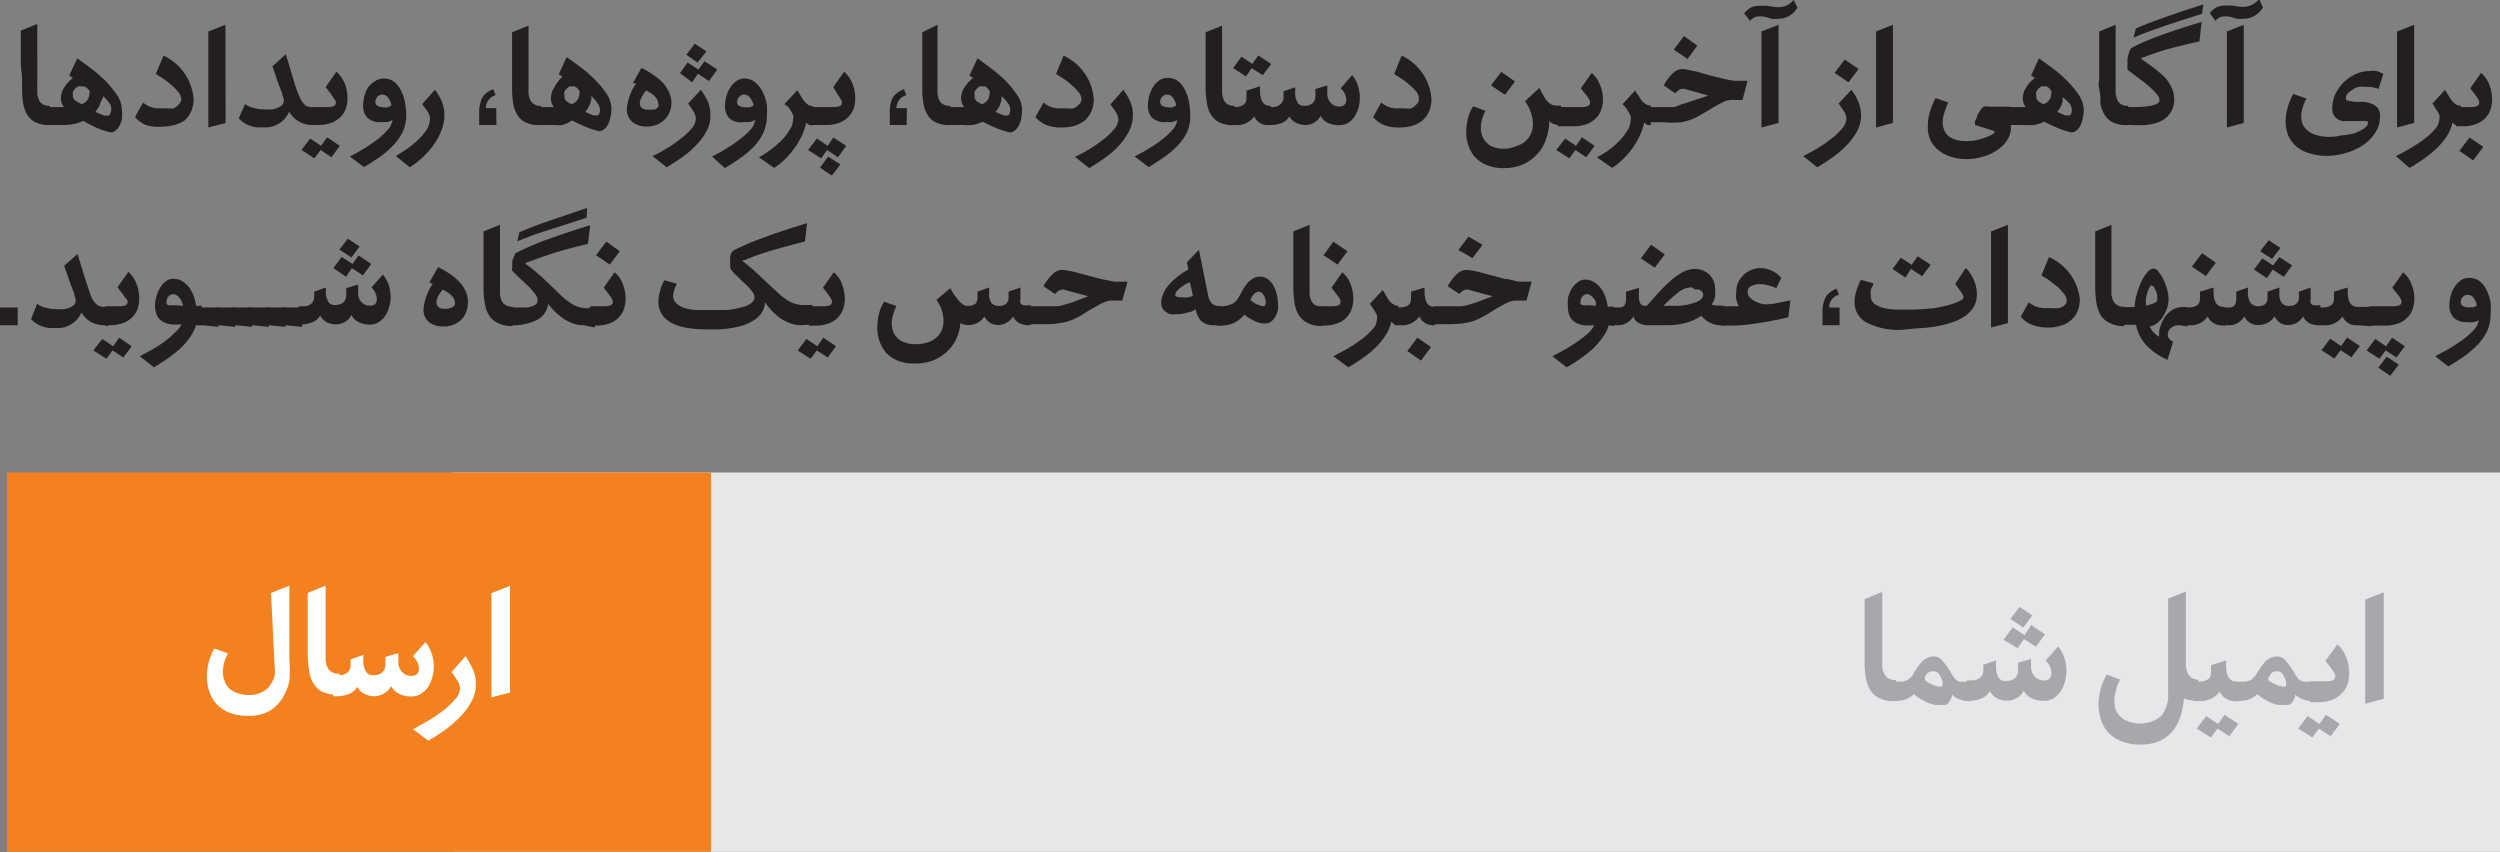 <svg id="Layer_1" data-name="Layer 1" xmlns="http://www.w3.org/2000/svg" viewBox="0 0 120 40.9"><rect x="0" y="0" width="120" height="40.9" fill="#808080" stroke="none"/><defs><style>.cls-1{fill:#e6e7e8;}.cls-2{fill:#f48120;}.cls-3{fill:#231f20;}.cls-4{fill:#fff;}.cls-5{fill:#a6a8ab;}</style></defs><rect class="cls-1" x="21.74" y="22.68" width="98.26" height="18.21"/><rect class="cls-2" x="0.34" y="22.68" width="33.79" height="18.21"/><path class="cls-3" d="M1.7,5.87a1,1,0,0,1-.39-.36A1.56,1.56,0,0,1,1.12,5a3.88,3.88,0,0,1-.06-.7c0-.12,0-.29,0-.51S1,3.3,1,3s0-.52,0-.79,0-.52,0-.74l.79-.32V4.35a.91.91,0,0,0,.14.55.57.57,0,0,0,.47.18V6A1.44,1.44,0,0,1,1.7,5.87Z"/><path class="cls-3" d="M2.19,5.14s0,0,.06,0h.82a.72.72,0,0,1-.15-.41,1,1,0,0,1,.17-.54,1.78,1.78,0,0,1,.41-.45l-.18-.11.39-.83.6.44a7.79,7.79,0,0,1,.71.6,4.68,4.68,0,0,1,.58.7,1.31,1.31,0,0,1,.25.72,2.44,2.44,0,0,1,0,.48,1.15,1.15,0,0,1-.16.37.57.57,0,0,1-.23.21.31.31,0,0,1-.28,0,3.29,3.29,0,0,1-.55-.19A5.75,5.75,0,0,1,4,5.8a1.82,1.82,0,0,1-.5.16A2.55,2.55,0,0,1,3,6H2.25s-.06,0-.06,0Zm1.48-.28L3.91,5a.54.54,0,0,0,.3-.22.63.63,0,0,0,.08-.28.23.23,0,0,0,0-.14.4.4,0,0,0-.1-.12A.27.27,0,0,0,4,4.15a.28.28,0,0,0-.12,0,.3.3,0,0,0-.14,0l-.14.11a.78.78,0,0,0-.1.15.24.24,0,0,0,0,.13s0,.07,0,.13A.37.37,0,0,0,3.67,4.86Zm1.17,0a1.16,1.16,0,0,1-.1.28l-.16.23.2.09L5,5.55l.18,0s.08,0,.11-.09a.51.51,0,0,0,0-.45,1.83,1.83,0,0,0-.34-.39A.68.68,0,0,1,4.84,4.87Z"/><path class="cls-3" d="M9.29,4.74a1.46,1.46,0,0,1-.12.62,1.27,1.27,0,0,1-.32.43A1.51,1.51,0,0,1,8.36,6a2.2,2.2,0,0,1-.58.08A2,2,0,0,1,7,6a1.43,1.43,0,0,1-.52-.38l.39-.7a1.13,1.13,0,0,0,.77.28H8a1.27,1.27,0,0,0,.34,0A.83.83,0,0,0,8.59,5a.33.33,0,0,0,.11-.25.58.58,0,0,0-.14-.33,2.31,2.31,0,0,0-.35-.35,2.87,2.87,0,0,0-.4-.31l-.33-.21.37-.88A2.5,2.5,0,0,1,9.29,4.74Z"/><path class="cls-3" d="M10.83,5.9,10,6.12V1.51l.82-.32Z"/><path class="cls-3" d="M15,6a1.22,1.22,0,0,1-.65-.17,1.18,1.18,0,0,1-.47-.47,1.25,1.25,0,0,1-1.29.75,1.37,1.37,0,0,1-1.13-.43L11.76,5a1.22,1.22,0,0,0,.41.18,2.1,2.1,0,0,0,.56.07,1.83,1.83,0,0,0,.33,0,1.15,1.15,0,0,0,.28-.08.58.58,0,0,0,.2-.13.27.27,0,0,0,.08-.19.25.25,0,0,0,0-.07.74.74,0,0,0-.06-.2c0-.11-.09-.27-.17-.49s-.18-.52-.31-.91l.64-.58.39,1.3a5.26,5.26,0,0,0,.28.77,1,1,0,0,0,.26.38.67.67,0,0,0,.37.1h.17V6Z"/><path class="cls-3" d="M16.31,7l-.4.55-.52-.35-.3.4-.62-.4.42-.55.52.35.29-.41ZM15,5.14s0,0,.06,0h.65c.27,0,.41-.07.41-.2a.31.31,0,0,0,0-.08L16,4.68l-.14-.2-.23-.3.52-.74a1.61,1.61,0,0,1,.39.55,2,2,0,0,1,.14.72,1.41,1.41,0,0,1-.11.57,1,1,0,0,1-.3.4,1.11,1.11,0,0,1-.44.24,1.67,1.67,0,0,1-.55.08h-.26S15,6,15,6Z"/><path class="cls-3" d="M16.79,7.51a6.56,6.56,0,0,0,.6-.33,5.82,5.82,0,0,0,.66-.44,3.22,3.22,0,0,0,.54-.49.85.85,0,0,0,.25-.49,1.18,1.18,0,0,1-.25.1l-.3,0a.86.86,0,0,1-.67-.22.85.85,0,0,1-.19-.58,1.86,1.86,0,0,1,.06-.45,1.57,1.57,0,0,1,.18-.42A1.12,1.12,0,0,1,18,3.9a.68.68,0,0,1,.42-.13.79.79,0,0,1,.53.18,1.39,1.39,0,0,1,.33.46,2.14,2.14,0,0,1,.17.56,3.61,3.61,0,0,1,.05.52,1.92,1.92,0,0,1-.16.81,2.42,2.42,0,0,1-.45.66,4.35,4.35,0,0,1-.64.56c-.25.17-.5.34-.78.5Zm2-2.45a.89.89,0,0,0-.16-.37.33.33,0,0,0-.51-.05.35.35,0,0,0-.1.26.2.2,0,0,0,.12.19.58.58,0,0,0,.26.06.78.78,0,0,0,.22,0Z"/><path class="cls-3" d="M20.88,4.31a2.79,2.79,0,0,1,.33.57,1.72,1.72,0,0,1,.12.68,1.9,1.9,0,0,1-.12.64,2.91,2.91,0,0,1-.33.66,3.85,3.85,0,0,1-.53.63,4,4,0,0,1-.68.54L19,7.49l.55-.35a4.58,4.58,0,0,0,.53-.44,2.49,2.49,0,0,0,.4-.48,1,1,0,0,0,.16-.52.64.64,0,0,0-.13-.36A3.41,3.41,0,0,0,20.26,5Z"/><path class="cls-3" d="M23.83,6H23V5.42a1.56,1.56,0,0,1,.08-.55.72.72,0,0,1,.21-.36,1.22,1.22,0,0,1,.39-.23l.11.29a.64.64,0,0,0-.47.62h.5Z"/><path class="cls-3" d="M25.22,5.87a1,1,0,0,1-.39-.36A1.38,1.38,0,0,1,24.64,5a3.88,3.88,0,0,1-.06-.7c0-.12,0-.29,0-.51s0-.45,0-.71,0-.52,0-.79,0-.52,0-.74l.79-.32V4.35a.91.91,0,0,0,.14.55.57.57,0,0,0,.47.18V6A1.44,1.44,0,0,1,25.22,5.87Z"/><path class="cls-3" d="M25.71,5.14s0,0,.06,0h.81a.78.78,0,0,1-.14-.41,1,1,0,0,1,.17-.54A1.78,1.78,0,0,1,27,3.68l-.18-.11.38-.83.61.44a6.54,6.54,0,0,1,.7.6,4.22,4.22,0,0,1,.59.7,1.39,1.39,0,0,1,.25.72,1.86,1.86,0,0,1-.06.48,1.14,1.14,0,0,1-.15.37.64.64,0,0,1-.23.21.31.31,0,0,1-.28,0,3.37,3.37,0,0,1-.56-.19,5.62,5.62,0,0,1-.61-.29A1.82,1.82,0,0,1,27,6a2.55,2.55,0,0,1-.44,0h-.77s-.06,0-.06,0Zm1.48-.28.23.14a.53.53,0,0,0,.31-.22.63.63,0,0,0,.08-.28.23.23,0,0,0,0-.14.4.4,0,0,0-.1-.12.34.34,0,0,0-.12-.09.41.41,0,0,0-.12,0,.27.27,0,0,0-.14,0l-.14.11a.78.78,0,0,0-.1.15.24.24,0,0,0,0,.13s0,.07,0,.13A.37.37,0,0,0,27.19,4.86Zm1.17,0a1.17,1.17,0,0,1-.11.28,1.5,1.5,0,0,1-.15.23l.19.09.19.08.18,0s.08,0,.11-.09a.51.51,0,0,0-.06-.45,1.55,1.55,0,0,0-.33-.39A.68.68,0,0,1,28.36,4.87Z"/><path class="cls-3" d="M32.23,4.89a1.31,1.31,0,0,1-.09.5,1.12,1.12,0,0,1-.26.37,1.23,1.23,0,0,1-.36.23,1.33,1.33,0,0,1-.45.08,1.05,1.05,0,0,1-.72-.22.76.76,0,0,1-.26-.62A2.43,2.43,0,0,1,30.54,4L30.37,4l.42-.74a4.17,4.17,0,0,1,.55.32,2.78,2.78,0,0,1,.45.37,1.65,1.65,0,0,1,.31.45A1.34,1.34,0,0,1,32.23,4.89ZM31.6,5c0-.24-.19-.46-.59-.66a1.84,1.84,0,0,0-.2.31.7.7,0,0,0-.1.31.29.29,0,0,0,.09.21.41.41,0,0,0,.3.09h.16l.16,0a.3.3,0,0,0,.13-.09A.13.13,0,0,0,31.6,5Z"/><path class="cls-3" d="M33.64,4.31a3.42,3.42,0,0,1,.34.57,1.72,1.72,0,0,1,.12.68,1.54,1.54,0,0,1-.19.74,2.76,2.76,0,0,1-.49.66,4.17,4.17,0,0,1-.67.58c-.25.18-.5.34-.75.49l-.68-.54a5.55,5.55,0,0,0,.62-.33,5.4,5.4,0,0,0,.68-.46,3.47,3.47,0,0,0,.56-.51.76.76,0,0,0,.22-.49.7.7,0,0,0-.12-.36c-.08-.13-.17-.26-.25-.37Zm-1-.8L33,3l.52.34.3-.4.61.4-.4.55-.53-.35-.28.41Zm.3-.88.41-.53.56.37L33.48,3Z"/><path class="cls-3" d="M34.18,7.51a6.56,6.56,0,0,0,.6-.33,5.82,5.82,0,0,0,.66-.44A3.76,3.76,0,0,0,36,6.25a.92.92,0,0,0,.25-.49,1.28,1.28,0,0,1-.26.1l-.29,0A.84.84,0,0,1,35,5.67a.85.85,0,0,1-.2-.58,1.86,1.86,0,0,1,.06-.45,1.57,1.57,0,0,1,.18-.42,1,1,0,0,1,.3-.32.63.63,0,0,1,.41-.13A.77.77,0,0,1,36.3,4a1.39,1.39,0,0,1,.33.46,2.16,2.16,0,0,1,.18.56,3.46,3.46,0,0,1,0,.52,1.92,1.92,0,0,1-.16.81,2.62,2.62,0,0,1-.44.66,4.44,4.44,0,0,1-.65.56c-.24.17-.5.34-.77.5Zm2-2.45A1,1,0,0,0,36,4.69a.35.35,0,0,0-.28-.15.3.3,0,0,0-.23.1.36.36,0,0,0-.11.26.2.2,0,0,0,.12.19.6.6,0,0,0,.27.06l.22,0Z"/><path class="cls-3" d="M38.85,6a.61.61,0,0,1-.15-.12,3.32,3.32,0,0,1-.17.54,4,4,0,0,1-.31.57,4.6,4.6,0,0,1-.45.56,3.37,3.37,0,0,1-.61.51l-.73-.51A4.7,4.7,0,0,0,37,7.18a4.54,4.54,0,0,0,.52-.45,2.31,2.31,0,0,0,.39-.51.92.92,0,0,0,.16-.5.53.53,0,0,0,0-.2,2,2,0,0,0-.11-.2l-.13-.2L37.65,5l.62-.67.17.28a1.43,1.43,0,0,0,.16.24,1.07,1.07,0,0,0,.19.18.49.49,0,0,0,.25.07V6A.43.43,0,0,1,38.85,6Z"/><path class="cls-3" d="M40.62,7l-.4.55-.52-.35-.29.4-.62-.4.42-.55.52.35L40,6.6ZM38.86,5.14s0,0,.06,0H40c.28,0,.41-.07.41-.2a.25.25,0,0,0,0-.08.4.4,0,0,0-.07-.12,1.32,1.32,0,0,0-.13-.2L40,4.18l.52-.74a1.61,1.61,0,0,1,.39.55,1.78,1.78,0,0,1,.14.72,1.42,1.42,0,0,1-.1.57,1.18,1.18,0,0,1-.74.64,1.69,1.69,0,0,1-.56.08h-.7s-.06,0-.06,0Zm1.48,2.75-.41.54-.57-.38.39-.53Z"/><path class="cls-3" d="M43.52,6h-.81V5.42a1.6,1.6,0,0,1,.07-.55A.72.72,0,0,1,43,4.51a1.34,1.34,0,0,1,.39-.23l.11.29a.64.64,0,0,0-.47.62h.5Z"/><path class="cls-3" d="M44.91,5.87a1,1,0,0,1-.39-.36A1.56,1.56,0,0,1,44.33,5a3.88,3.88,0,0,1-.06-.7c0-.12,0-.29,0-.51s0-.45,0-.71,0-.52,0-.79,0-.52,0-.74L45,1.19V4.35a.91.91,0,0,0,.14.55.57.57,0,0,0,.47.18V6A1.44,1.44,0,0,1,44.91,5.87Z"/><path class="cls-3" d="M45.4,5.14s0,0,.06,0h.82a.72.72,0,0,1-.15-.41,1,1,0,0,1,.17-.54,1.78,1.78,0,0,1,.41-.45l-.18-.11.39-.83.6.44a7.79,7.79,0,0,1,.71.6,4.68,4.68,0,0,1,.58.7,1.31,1.31,0,0,1,.25.72,2.44,2.44,0,0,1-.05.48,1.15,1.15,0,0,1-.16.37.57.57,0,0,1-.23.21.31.31,0,0,1-.28,0,3.71,3.71,0,0,1-.56-.19,6.67,6.67,0,0,1-.61-.29,1.82,1.82,0,0,1-.5.16,2.55,2.55,0,0,1-.44,0h-.77s-.06,0-.06,0Zm1.48-.28.24.14a.54.54,0,0,0,.3-.22.63.63,0,0,0,.08-.28.23.23,0,0,0,0-.14.4.4,0,0,0-.1-.12.27.27,0,0,0-.12-.09.28.28,0,0,0-.12,0,.3.3,0,0,0-.14,0l-.14.11a.78.78,0,0,0-.1.15.24.24,0,0,0,0,.13s0,.07,0,.13A.37.37,0,0,0,46.88,4.86Zm1.17,0a1.16,1.16,0,0,1-.1.28l-.16.23.2.09.18.08.18,0s.08,0,.11-.09a.51.51,0,0,0-.05-.45,1.83,1.83,0,0,0-.34-.39A.68.68,0,0,1,48.05,4.87Z"/><path class="cls-3" d="M52.5,4.74a1.46,1.46,0,0,1-.12.62,1.27,1.27,0,0,1-.32.43,1.51,1.51,0,0,1-.49.25,2.2,2.2,0,0,1-.58.08A2,2,0,0,1,50.22,6a1.43,1.43,0,0,1-.52-.38l.39-.7a1.13,1.13,0,0,0,.77.28h.33a1.27,1.27,0,0,0,.34,0A.83.83,0,0,0,51.8,5a.33.33,0,0,0,.11-.25.58.58,0,0,0-.14-.33,2.31,2.31,0,0,0-.35-.35,2.87,2.87,0,0,0-.4-.31l-.33-.21.36-.88A2.5,2.5,0,0,1,52.5,4.74Z"/><path class="cls-3" d="M53.92,4.31a2.79,2.79,0,0,1,.33.57,1.56,1.56,0,0,1,.13.68,1.66,1.66,0,0,1-.19.74A3.05,3.05,0,0,1,53.7,7a4.17,4.17,0,0,1-.67.58c-.25.18-.5.34-.75.49l-.68-.54a6.59,6.59,0,0,0,.62-.33,6.24,6.24,0,0,0,.68-.46,3,3,0,0,0,.55-.51.78.78,0,0,0,.23-.49.7.7,0,0,0-.12-.36c-.09-.13-.17-.26-.26-.37Z"/><path class="cls-3" d="M54.46,7.51a6.56,6.56,0,0,0,.6-.33,5.82,5.82,0,0,0,.66-.44,3.22,3.22,0,0,0,.54-.49.85.85,0,0,0,.25-.49,1.18,1.18,0,0,1-.25.1l-.3,0a.86.86,0,0,1-.67-.22.85.85,0,0,1-.19-.58,1.86,1.86,0,0,1,.06-.45,1.57,1.57,0,0,1,.18-.42,1.12,1.12,0,0,1,.29-.32.68.68,0,0,1,.42-.13.79.79,0,0,1,.53.18,1.39,1.39,0,0,1,.33.46,2.14,2.14,0,0,1,.17.56,3.61,3.61,0,0,1,.05.52A1.92,1.92,0,0,1,57,6.3a2.42,2.42,0,0,1-.45.66,3.89,3.89,0,0,1-.64.56c-.25.17-.5.34-.77.5Zm2-2.45a.89.89,0,0,0-.16-.37.33.33,0,0,0-.51-.05.35.35,0,0,0-.1.26.2.2,0,0,0,.12.19.58.58,0,0,0,.26.06.78.78,0,0,0,.22,0Z"/><path class="cls-3" d="M58.52,5.87a1,1,0,0,1-.39-.36A1.38,1.38,0,0,1,57.94,5a5,5,0,0,1-.07-.7c0-.12,0-.29,0-.51s0-.45,0-.71,0-.52,0-.79,0-.52,0-.74l.79-.32V4.35a.91.91,0,0,0,.14.55.57.57,0,0,0,.47.18V6A1.44,1.44,0,0,1,58.52,5.87Z"/><path class="cls-3" d="M60.94,6a.72.72,0,0,1-.74-.41,1,1,0,0,1-.93.41h-.2S59,6,59,6V5.14s0,0,.06,0h.17c.4,0,.6-.14.6-.41V4.35l.65-.21v.2c0,.49.16.74.48.74H61V6ZM59.19,3.27l.4-.55.52.35.29-.41.62.41-.41.54-.53-.34-.27.4Z"/><path class="cls-3" d="M60.84,5.14s0,0,.06,0h.2A.54.54,0,0,0,61.46,5a.43.43,0,0,0,.15-.35V4.38l.56-.19v.25a.87.87,0,0,0,.1.46.33.33,0,0,0,.31.18c.38,0,.56-.17.56-.51v-.3l.57-.17v.4a.6.6,0,0,0,.16.43.52.52,0,0,0,.41.18.3.3,0,0,0,.34-.31.72.72,0,0,0-.08-.32.69.69,0,0,0-.19-.24l.55-.63a1.46,1.46,0,0,1,.28.5,1.9,1.9,0,0,1,.09.58,2,2,0,0,1-.06.48,1.79,1.79,0,0,1-.19.42,1,1,0,0,1-.31.31.89.89,0,0,1-.43.11,1.33,1.33,0,0,1-.54-.11.72.72,0,0,1-.35-.34.84.84,0,0,1-.3.32.81.81,0,0,1-.41.12,1,1,0,0,1-.46-.1.76.76,0,0,1-.33-.31.79.79,0,0,1-.38.32A1.46,1.46,0,0,1,61,6H60.9s-.06,0-.06,0Z"/><path class="cls-3" d="M68.71,4.74a1.46,1.46,0,0,1-.12.62,1.27,1.27,0,0,1-.32.43,1.51,1.51,0,0,1-.49.25,2.2,2.2,0,0,1-.58.08A2,2,0,0,1,66.43,6a1.43,1.43,0,0,1-.52-.38l.39-.7a1.11,1.11,0,0,0,.77.28h.33a1.27,1.27,0,0,0,.34,0A.83.83,0,0,0,68,5a.33.33,0,0,0,.11-.25A.58.58,0,0,0,68,4.42a2.31,2.31,0,0,0-.35-.35,3.6,3.6,0,0,0-.4-.31l-.33-.21.36-.88A2.5,2.5,0,0,1,68.71,4.74Z"/><path class="cls-3" d="M74.87,6a.88.88,0,0,1-.33-.06c-.1-.05-.16-.1-.17-.16a2.73,2.73,0,0,1-.17.92,2,2,0,0,1-.43.72,2.14,2.14,0,0,1-.69.48,2.29,2.29,0,0,1-.9.17,2.12,2.12,0,0,1-.8-.14,1.54,1.54,0,0,1-.57-.38A1.64,1.64,0,0,1,70.49,7a1.9,1.9,0,0,1-.11-.68,2.72,2.72,0,0,1,.08-.63,2,2,0,0,1,.25-.59l.59.22a2.31,2.31,0,0,0-.16.41,1.44,1.44,0,0,0-.06.4,1.24,1.24,0,0,0,.07.4.89.89,0,0,0,.21.32.81.81,0,0,0,.36.22,1.56,1.56,0,0,0,.52.07A1.76,1.76,0,0,0,72.82,7a1.1,1.1,0,0,0,.42-.24A1.06,1.06,0,0,0,73.58,6a1.88,1.88,0,0,0-.38-1.14l.69-.64c.06.11.11.22.17.32a1.78,1.78,0,0,0,.17.27.76.76,0,0,0,.21.19.6.6,0,0,0,.27.07h.22V6ZM72.72,3.91l-.48.64-.67-.45.49-.65Z"/><path class="cls-3" d="M76.54,7l-.4.55-.52-.35-.29.4-.63-.4.43-.55.52.35.28-.41ZM74.76,5.14s0,0,.06,0H75.9c.28,0,.42-.07.42-.2a.31.31,0,0,0,0-.08.66.66,0,0,0-.06-.12,1.5,1.5,0,0,0-.14-.2l-.24-.3.52-.74a1.38,1.38,0,0,1,.39.55,1.79,1.79,0,0,1,.15.72,1.41,1.41,0,0,1-.11.57,1,1,0,0,1-.3.4,1.11,1.11,0,0,1-.44.24,1.63,1.63,0,0,1-.55.08h-.7s-.06,0-.06,0Z"/><path class="cls-3" d="M79.08,6a.52.52,0,0,1-.16-.12,2.57,2.57,0,0,1-.17.54,3.2,3.2,0,0,1-.31.57,3.25,3.25,0,0,1-.45.56,3.37,3.37,0,0,1-.61.51l-.73-.51a4.7,4.7,0,0,0,.55-.33,3.82,3.82,0,0,0,.52-.45,2.72,2.72,0,0,0,.4-.51,1,1,0,0,0,.15-.5.39.39,0,0,0,0-.2,2,2,0,0,0-.11-.2,1.37,1.37,0,0,0-.13-.2L77.88,5l.62-.67c0,.1.11.19.16.28a1.43,1.43,0,0,0,.16.24A1.12,1.12,0,0,0,79,5a.45.45,0,0,0,.24.07V6A.39.39,0,0,1,79.08,6Z"/><path class="cls-3" d="M79.08,5.14s0,0,.06,0h1.24L80.73,5a4,4,0,0,0,.47-.15L82,4.59l-.7-.2-.37-.1a.36.36,0,0,0-.29,0,.8.8,0,0,0-.23.19l-.55-.38a2.15,2.15,0,0,1,.49-.63.65.65,0,0,1,.56-.14l.54.11.56.16.59.15a6.42,6.42,0,0,0,.66.13l.32,0h.3l-.24.92-.34,0a1.12,1.12,0,0,0-.27,0,1.25,1.25,0,0,0-.26.07l-.3.15-.68.4a3.82,3.82,0,0,1-.52.28,2.94,2.94,0,0,1-.57.17,4.35,4.35,0,0,1-.79,0h-.72s-.06,0-.06,0Zm2.39-2.95L81,2.83l-.66-.45.49-.65Z"/><path class="cls-3" d="M86.28.37a1.21,1.21,0,0,1-.39.39,1,1,0,0,1-.52.14,1.39,1.39,0,0,1-.35,0A2.25,2.25,0,0,0,84.66.8a1,1,0,0,0-.35,0A.62.62,0,0,0,84,1L83.72.64a1.06,1.06,0,0,1,.37-.3,1,1,0,0,1,.37-.06,2.58,2.58,0,0,1,.38,0,3,3,0,0,0,.43.06A.93.93,0,0,0,86.09,0ZM85.37,5.9l-.82.22V1.51l.82-.32Z"/><path class="cls-3" d="M88.87,4.31a2.79,2.79,0,0,1,.33.57,1.72,1.72,0,0,1,.13.68,1.66,1.66,0,0,1-.19.74,3.05,3.05,0,0,1-.49.66,4.17,4.17,0,0,1-.67.58c-.25.18-.5.34-.75.49l-.68-.54c.17-.08.38-.19.62-.33a6.24,6.24,0,0,0,.68-.46,3,3,0,0,0,.55-.51.78.78,0,0,0,.23-.49.7.7,0,0,0-.12-.36c-.09-.13-.17-.26-.26-.37Zm.34-1-.48.64-.67-.45.49-.64Z"/><path class="cls-3" d="M90.86,5.9l-.81.22V1.51l.81-.32Z"/><path class="cls-3" d="M96.51,6a.54.54,0,0,1,0,.28,1,1,0,0,1-.08.29,1.55,1.55,0,0,1-.53.61,2.27,2.27,0,0,1-.79.36,2.67,2.67,0,0,1-.89.09,2.26,2.26,0,0,1-.84-.21,1.56,1.56,0,0,1-.62-.52A1.43,1.43,0,0,1,92.54,6a2.2,2.2,0,0,1,.11-.68,3,3,0,0,1,.26-.61l.61.21a4,4,0,0,0-.18.46,1.39,1.39,0,0,0-.09.47.91.91,0,0,0,.12.49.69.69,0,0,0,.32.29,1.25,1.25,0,0,0,.45.13,2.9,2.9,0,0,0,.51,0,2.78,2.78,0,0,0,.5-.11,3.5,3.5,0,0,0,.43-.17c.1-.06.15-.1.16-.13s0-.06-.07-.08L94.8,6l0-.15c0-.06.05-.13.08-.19s0-.14.08-.2a.58.58,0,0,1,.08-.14.6.6,0,0,1,.18-.2.66.66,0,0,1,.28,0h1V6Z"/><path class="cls-3" d="M96.36,5.14s0,0,.06,0h.81a.78.78,0,0,1-.14-.41,1,1,0,0,1,.17-.54,1.78,1.78,0,0,1,.41-.45l-.18-.11.38-.83.61.44a6.54,6.54,0,0,1,.7.6,4.22,4.22,0,0,1,.59.7,1.39,1.39,0,0,1,.25.72,1.86,1.86,0,0,1-.06.48,1.14,1.14,0,0,1-.15.37.64.64,0,0,1-.23.21.31.31,0,0,1-.28,0,3.37,3.37,0,0,1-.56-.19,5.62,5.62,0,0,1-.61-.29,1.82,1.82,0,0,1-.5.16,2.55,2.55,0,0,1-.44,0h-.77s-.06,0-.06,0Zm1.48-.28.23.14a.53.53,0,0,0,.31-.22.63.63,0,0,0,.08-.28.23.23,0,0,0,0-.14.4.4,0,0,0-.1-.12.34.34,0,0,0-.12-.09.34.34,0,0,0-.12,0,.27.27,0,0,0-.14,0l-.14.11a.78.78,0,0,0-.1.15.24.24,0,0,0,0,.13s0,.07,0,.13A.37.37,0,0,0,97.84,4.86Zm1.17,0a1.17,1.17,0,0,1-.11.28,1.5,1.5,0,0,1-.15.23l.19.09.19.08.18,0s.08,0,.11-.09a.51.51,0,0,0-.06-.45A1.55,1.55,0,0,0,99,4.67.68.68,0,0,1,99,4.87Z"/><path class="cls-3" d="M101.41,5.87a1,1,0,0,1-.39-.36,1.57,1.57,0,0,1-.2-.55c0-.22,0-.45-.06-.7s0-.29,0-.51,0-.45,0-.71,0-.52,0-.79,0-.52,0-.74l.79-.32V4.35a.91.91,0,0,0,.14.55.57.57,0,0,0,.47.18V6A1.44,1.44,0,0,1,101.41,5.87Z"/><path class="cls-3" d="M101.9,5.14s0,0,.06,0h.37c.89,0,1.33-.11,1.33-.33a.46.46,0,0,0-.13-.28,2.77,2.77,0,0,0-.34-.35,5,5,0,0,0-.43-.35l-.41-.31-.15-.11a.31.31,0,0,1-.08-.1.27.27,0,0,1,0-.12,1.41,1.41,0,0,1,0-.18,1.41,1.41,0,0,1,0-.18,1.42,1.42,0,0,1,.05-.22,1,1,0,0,1,.07-.21.22.22,0,0,1,.11-.12,10.11,10.11,0,0,1,1.33-.57q.84-.31,2-.66l-.11.94q-.7.15-1.38.33a12,12,0,0,0-1.32.44c-.1,0-.12.08,0,.13l.53.38c.17.13.33.27.48.41a1.8,1.8,0,0,1,.34.49,1.25,1.25,0,0,1,.14.59,1.1,1.1,0,0,1-.2.68,1.13,1.13,0,0,1-.49.4A2.32,2.32,0,0,1,103,6a5.53,5.53,0,0,1-.69,0H102s-.06,0-.06,0ZM105.7.66l-1.46.47-.95.33-.56.21-.32.14.11-.44c.26-.12.66-.28,1.19-.47s1.22-.42,2.05-.69Z"/><path class="cls-3" d="M108.62.37a1.35,1.35,0,0,1-.4.39,1,1,0,0,1-.52.14,1.45,1.45,0,0,1-.35,0A2.25,2.25,0,0,0,107,.8a1,1,0,0,0-.35,0,.59.59,0,0,0-.31.2l-.27-.37a1,1,0,0,1,.37-.3.91.91,0,0,1,.36-.06,2.87,2.87,0,0,1,.39,0,2.65,2.65,0,0,0,.42.06,1,1,0,0,0,.83-.38ZM107.7,5.9l-.81.22V1.51l.81-.32Z"/><path class="cls-3" d="M114.17,4.27a1.57,1.57,0,0,0-.66-.1,1.18,1.18,0,0,0-.31,0,1.55,1.55,0,0,0-.29.14,1.42,1.42,0,0,0-.22.18.32.32,0,0,0-.09.21c0,.07,0,.11.12.14l.31.05.39,0a1.59,1.59,0,0,1,.39.08.76.76,0,0,1,.31.2.57.57,0,0,1,.12.39,1.47,1.47,0,0,1-.24.83,2.18,2.18,0,0,1-.61.6,3,3,0,0,1-.81.36,3,3,0,0,1-.86.13,2.65,2.65,0,0,1-.89-.13,1.73,1.73,0,0,1-.63-.34,1.46,1.46,0,0,1-.37-.52,1.84,1.84,0,0,1-.12-.66,2.47,2.47,0,0,1,.09-.64,2.64,2.64,0,0,1,.28-.68l.63.22a1.85,1.85,0,0,0-.18.44,1.23,1.23,0,0,0-.07.42.92.92,0,0,0,.07.38.93.93,0,0,0,.25.31,1.15,1.15,0,0,0,.43.21,2.22,2.22,0,0,0,.62.08,2.36,2.36,0,0,0,.55-.07A3.66,3.66,0,0,0,113,6.4a2.29,2.29,0,0,0,.47-.23c.12-.09.19-.18.19-.26s0-.08-.09-.1a1.33,1.33,0,0,0-.26,0l-.38,0-.45,0a.57.57,0,0,1-.4-.2.59.59,0,0,1-.13-.41,1.65,1.65,0,0,1,.15-.69,2.12,2.12,0,0,1,.41-.57,2.22,2.22,0,0,1,.57-.39,1.69,1.69,0,0,1,.65-.14,1.27,1.27,0,0,1,.34,0,1.22,1.22,0,0,1,.33.14Z"/><path class="cls-3" d="M115.88,5.9l-.82.22V1.51l.82-.32Z"/><path class="cls-3" d="M117.87,6a.61.61,0,0,1-.15-.12,2,2,0,0,1-.27.65,3.17,3.17,0,0,1-.47.57,5.26,5.26,0,0,1-.62.51c-.22.16-.46.31-.7.45L115,7.49c.17-.08.38-.19.62-.33a8.09,8.09,0,0,0,.69-.44,3.86,3.86,0,0,0,.55-.5.78.78,0,0,0,.23-.5.53.53,0,0,0,0-.2,2,2,0,0,0-.11-.2l-.13-.2c0-.06-.08-.1-.1-.14l.61-.67.17.28a1.43,1.43,0,0,0,.16.24,1.57,1.57,0,0,0,.19.18.52.52,0,0,0,.25.07V6A.46.46,0,0,1,117.87,6Z"/><path class="cls-3" d="M117.88,5.14s0,0,.06,0h.65c.27,0,.41-.07.41-.2a.31.31,0,0,0,0-.08l-.06-.12a1.5,1.5,0,0,0-.14-.2c-.06-.08-.13-.18-.23-.3l.52-.74a1.38,1.38,0,0,1,.39.55,2,2,0,0,1,.14.72,1.41,1.41,0,0,1-.11.57,1.09,1.09,0,0,1-.29.4,1.22,1.22,0,0,1-.45.24,1.63,1.63,0,0,1-.55.08h-.26s-.06,0-.06,0Zm.17,2.1.49-.64.66.45-.49.65Z"/><path class="cls-3" d="M.85,15.61H0v-.85H.85Z"/><path class="cls-3" d="M5,15.61a1.35,1.35,0,0,1-.66-.17A1.22,1.22,0,0,1,3.91,15a1.25,1.25,0,0,1-1.29.74,1.39,1.39,0,0,1-1.13-.42l.29-.74a1,1,0,0,0,.41.19,2,2,0,0,0,.56.07l.32,0a1.71,1.71,0,0,0,.29-.08.77.77,0,0,0,.2-.13.28.28,0,0,0,.07-.19.2.2,0,0,0,0-.07l-.06-.21c0-.1-.09-.27-.17-.49s-.18-.52-.32-.91l.64-.57c.17.53.3,1,.4,1.29s.19.59.27.78a1,1,0,0,0,.27.37.58.58,0,0,0,.37.1h.17v.93Z"/><path class="cls-3" d="M6.32,16.62l-.4.54-.52-.34-.29.4-.63-.4.43-.55.52.35.29-.41ZM5,14.75s0,0,.06-.05l.13,0h.53c.27,0,.4-.06.4-.19a.19.19,0,0,0,0-.08A.42.42,0,0,0,6,14.28a1.3,1.3,0,0,0-.13-.19l-.23-.3.52-.74a1.39,1.39,0,0,1,.38.55,1.76,1.76,0,0,1,.14.71,1.5,1.5,0,0,1-.1.58,1.2,1.2,0,0,1-.3.4,1.18,1.18,0,0,1-.44.24,2,2,0,0,1-.56.08H5.19a.27.27,0,0,1-.13,0s-.06,0-.06,0Z"/><path class="cls-3" d="M9.41,15.61a2.19,2.19,0,0,1-.3.59,3.37,3.37,0,0,1-.47.54,7.16,7.16,0,0,1-.59.47q-.33.22-.66.42l-.68-.53.52-.28a6.36,6.36,0,0,0,.59-.37A3.83,3.83,0,0,0,8.36,16a1.71,1.71,0,0,0,.36-.43,2.82,2.82,0,0,1-.52,0,1,1,0,0,1-.4-.14.64.64,0,0,1-.26-.28,1.14,1.14,0,0,1-.1-.48,1.56,1.56,0,0,1,.06-.41,1.54,1.54,0,0,1,.17-.42,1.07,1.07,0,0,1,.27-.32.6.6,0,0,1,.39-.14.84.84,0,0,1,.44.13,1.22,1.22,0,0,1,.33.31,2.06,2.06,0,0,1,.21.42,2.51,2.51,0,0,1,.1.44h.28v.93Zm-.62-.93a.94.94,0,0,0-.06-.18.52.52,0,0,0-.1-.18.47.47,0,0,0-.14-.14.27.27,0,0,0-.16-.06.3.3,0,0,0-.24.11.32.32,0,0,0-.09.23.22.22,0,0,0,0,.13.17.17,0,0,0,.11.06,1.29,1.29,0,0,0,.24,0Z"/><path class="cls-3" d="M9.69,15.61a.25.25,0,0,1-.12,0s-.06,0-.06,0v-.8s0,0,.06-.05l.12,0h.8v.93Z"/><path class="cls-3" d="M10.49,15.61a.25.25,0,0,1-.12,0s-.06,0-.06,0v-.8s0,0,.06-.05l.12,0h.8v.93Z"/><path class="cls-3" d="M11.29,15.61a.25.25,0,0,1-.12,0s-.06,0-.06,0v-.8s0,0,.06-.05l.12,0h.81v.93Z"/><path class="cls-3" d="M12.1,15.61a.27.27,0,0,1-.13,0s-.06,0-.06,0v-.8s0,0,.06-.05l.13,0h.8v.93Z"/><path class="cls-3" d="M12.9,15.61a.27.27,0,0,1-.13,0s-.06,0-.06,0v-.8s0,0,.06-.05l.13,0h.8v.93Z"/><path class="cls-3" d="M13.7,15.61a.27.27,0,0,1-.13,0s-.06,0-.06,0v-.8s0,0,.06-.05l.13,0h.8v.93Z"/><path class="cls-3" d="M14.31,14.75s0,0,.06-.05l.13,0h.08a.56.56,0,0,0,.36-.12.43.43,0,0,0,.14-.34V14l.56-.2V14a.91.91,0,0,0,.11.47.33.33,0,0,0,.31.17c.37,0,.56-.17.56-.5v-.31l.57-.17v.41a.6.6,0,0,0,.16.43.53.53,0,0,0,.4.17.35.35,0,0,0,.26-.08.31.31,0,0,0,.08-.23.68.68,0,0,0-.08-.31.7.7,0,0,0-.18-.25l.55-.62a1.74,1.74,0,0,1,.28.5,1.9,1.9,0,0,1,.09.58,1.49,1.49,0,0,1-.07.47,1.28,1.28,0,0,1-.19.43,1,1,0,0,1-.31.3.77.77,0,0,1-.43.12,1.19,1.19,0,0,1-.54-.12.75.75,0,0,1-.34-.34.76.76,0,0,1-.31.33.88.88,0,0,1-.41.12,1,1,0,0,1-.46-.1.82.82,0,0,1-.32-.32.73.73,0,0,1-.39.32,1.18,1.18,0,0,1-.48.1.27.27,0,0,1-.13,0s-.06,0-.06,0ZM16,12.87l.4-.54.52.34.29-.41.61.41-.4.55-.53-.35-.28.41Zm.29-.89.41-.52.56.37-.39.53Z"/><path class="cls-3" d="M22.46,14.5a1.35,1.35,0,0,1-.09.5,1.21,1.21,0,0,1-.25.37,1.25,1.25,0,0,1-.37.22,1.12,1.12,0,0,1-.45.08,1.09,1.09,0,0,1-.71-.21.76.76,0,0,1-.26-.63,2.46,2.46,0,0,1,.44-1.2l-.16-.08.42-.73a4.74,4.74,0,0,1,.54.31,2.91,2.91,0,0,1,.46.38,1.57,1.57,0,0,1,.31.45A1.19,1.19,0,0,1,22.46,14.5Zm-.62.05c0-.24-.2-.46-.59-.65a1.41,1.41,0,0,0-.21.31.64.64,0,0,0-.09.3.29.29,0,0,0,.09.22.39.39,0,0,0,.29.09l.16,0,.17-.05a.57.57,0,0,0,.13-.08A.17.17,0,0,0,21.84,14.55Z"/><path class="cls-3" d="M23.85,15.48a.93.93,0,0,1-.39-.37,1.49,1.49,0,0,1-.19-.55,3.69,3.69,0,0,1-.06-.69c0-.12,0-.29,0-.51s0-.46,0-.71,0-.52,0-.79,0-.52,0-.75l.79-.32V14a.89.89,0,0,0,.14.54.57.57,0,0,0,.47.18v.93A1.44,1.44,0,0,1,23.85,15.48Z"/><path class="cls-3" d="M28,15.61a1.39,1.39,0,0,1-.5-.09,2,2,0,0,1-.46-.23,3.19,3.19,0,0,1-.4-.33c-.12-.12-.23-.25-.33-.37a1,1,0,0,1-.52.76,2.5,2.5,0,0,1-1.23.26.3.3,0,0,1-.13,0s-.06,0-.06,0v-.8s0,0,.06-.05l.13,0h.32l.42,0a1.17,1.17,0,0,0,.36-.11.25.25,0,0,0,.15-.23.58.58,0,0,0-.13-.32,3.53,3.53,0,0,0-.33-.37l-.38-.36-.3-.28-.08-.09a.15.15,0,0,1,0-.15,1.8,1.8,0,0,1,0-.22c0-.07,0-.15.05-.22a.75.75,0,0,1,.07-.18c0-.06.06-.1.1-.11a12.46,12.46,0,0,1,1.42-.61c.58-.21,1.28-.45,2.1-.7l-.11.9q-.87.2-1.59.42c-.47.15-.91.31-1.31.46-.1,0-.12.08,0,.14.23.17.45.36.67.55l.63.6.35.34a3.05,3.05,0,0,0,.36.29,1.71,1.71,0,0,0,.4.21,1.33,1.33,0,0,0,.45.07h.37v.93Zm.16-5.16-1.45.47-1,.32-.57.22a2.65,2.65,0,0,0-.31.13l.1-.44c.27-.12.66-.28,1.2-.47l2.05-.7Z"/><path class="cls-3" d="M28.3,14.75s0,0,.06-.05l.12,0H29c.27,0,.41-.06.41-.19a.19.19,0,0,0,0-.08.69.69,0,0,0-.06-.13,1.5,1.5,0,0,0-.14-.19c-.06-.08-.13-.18-.23-.3l.52-.74a1.31,1.31,0,0,1,.39.55,2,2,0,0,1,.14.71,1.5,1.5,0,0,1-.11.58,1.08,1.08,0,0,1-.3.4,1.11,1.11,0,0,1-.44.24,1.92,1.92,0,0,1-.55.08h-.14a.25.25,0,0,1-.12,0s-.06,0-.06,0Zm1.45-2.69-.48.64-.66-.45.49-.65Z"/><path class="cls-3" d="M38.45,15.61a1.39,1.39,0,0,1-.53-.1,2.32,2.32,0,0,1-.47-.24,3.34,3.34,0,0,1-.4-.35,4.23,4.23,0,0,1-.33-.41,1,1,0,0,1-.17.52,1.33,1.33,0,0,1-.39.36,2.21,2.21,0,0,1-.54.24,4.13,4.13,0,0,1-.61.13,4,4,0,0,1-.59.05l-.5,0c-1.55,0-2.32-.46-2.32-1.36a2.42,2.42,0,0,1,.29-1l.6.17a1.58,1.58,0,0,0-.18.55.52.52,0,0,0,.1.33,1,1,0,0,0,.27.21,1.27,1.27,0,0,0,.36.12,1.92,1.92,0,0,0,.41.05l.38,0h.63l.43,0a4.11,4.11,0,0,0,.47-.07l.42-.11a1.15,1.15,0,0,0,.31-.18.36.36,0,0,0,.13-.24.43.43,0,0,0-.1-.26,2.6,2.6,0,0,0-.23-.28l-.31-.29-.3-.29a1.45,1.45,0,0,1-.18-.21.33.33,0,0,1-.05-.25.75.75,0,0,1,0-.2,1.18,1.18,0,0,1,0-.2,1,1,0,0,1,.07-.18.22.22,0,0,1,.09-.1,12.48,12.48,0,0,1,1.43-.61c.59-.22,1.29-.45,2.1-.7l-.1.88c-.51.13-1,.26-1.48.4s-1,.31-1.43.5a.16.16,0,0,0-.08,0s0,.05.05.09a6.84,6.84,0,0,1,.62.52l.67.63.36.33a2,2,0,0,0,.36.29,1.47,1.47,0,0,0,.39.21,1.34,1.34,0,0,0,.46.08H39v.93Z"/><path class="cls-3" d="M40.13,16.62l-.4.54-.52-.34-.3.4-.62-.4.42-.55.52.35.29-.41Zm-1.32-1.87s0,0,.06-.05l.12,0h.53c.27,0,.41-.06.41-.19a.19.19,0,0,0,0-.08.69.69,0,0,0-.06-.13,1.5,1.5,0,0,0-.14-.19,3.06,3.06,0,0,0-.23-.3l.52-.74a1.31,1.31,0,0,1,.39.55,2,2,0,0,1,.14.71,1.5,1.5,0,0,1-.11.58,1.18,1.18,0,0,1-.29.4,1.22,1.22,0,0,1-.45.24,1.92,1.92,0,0,1-.55.08H39a.25.25,0,0,1-.12,0s-.06,0-.06,0Z"/><path class="cls-3" d="M49.39,15.61a1.06,1.06,0,0,1-.45-.09.71.71,0,0,1-.31-.33.89.89,0,0,1-.33.31.79.79,0,0,1-.4.1.73.73,0,0,1-.35-.09.78.78,0,0,1-.3-.32.88.88,0,0,1-.79.41.61.61,0,0,1-.36-.1,2.13,2.13,0,0,1-.19.75,1.87,1.87,0,0,1-.45.62,2.09,2.09,0,0,1-.67.43,2.42,2.42,0,0,1-.88.15,2.13,2.13,0,0,1-.8-.13,1.67,1.67,0,0,1-.57-.38,1.64,1.64,0,0,1-.32-.56,1.9,1.9,0,0,1-.11-.68,2.72,2.72,0,0,1,.08-.63,2,2,0,0,1,.25-.59l.59.21a2.41,2.41,0,0,0-.16.42,1.26,1.26,0,0,0,0,.8,1,1,0,0,0,.21.32.9.9,0,0,0,.36.21,1.32,1.32,0,0,0,.52.08,1.76,1.76,0,0,0,.58-.09,1.1,1.1,0,0,0,.42-.24,1.07,1.07,0,0,0,.25-.35,1.27,1.27,0,0,0,.08-.44,1.86,1.86,0,0,0-.08-.5,2.05,2.05,0,0,0-.26-.51l.67-.56a2.58,2.58,0,0,0,.18.32l.21.27a.93.93,0,0,0,.21.19.36.36,0,0,0,.22.07.61.61,0,0,0,.37-.09.42.42,0,0,0,.11-.31V14l.56-.2v.27a.72.72,0,0,0,.11.47.43.43,0,0,0,.38.14.44.44,0,0,0,.33-.11.36.36,0,0,0,.11-.29V14l.57-.2v.34c0,.09,0,.17,0,.24a.42.42,0,0,0,0,.17.27.27,0,0,0,.13.1.81.81,0,0,0,.25,0h.12v.93Z"/><path class="cls-3" d="M49.36,14.75s0,0,.06-.05l.13,0h1.12a1.47,1.47,0,0,0,.34-.05l.47-.14.75-.29-.7-.19-.37-.1a.36.36,0,0,0-.29,0,.76.76,0,0,0-.23.18l-.55-.37a2.15,2.15,0,0,1,.49-.63.65.65,0,0,1,.56-.14,5.17,5.17,0,0,1,.54.11l.56.15.6.16.65.13.32,0,.31,0-.25.91h-.34l-.27,0a1.29,1.29,0,0,0-.26.08,1.39,1.39,0,0,0-.3.15c-.27.15-.5.28-.68.4a5.36,5.36,0,0,1-.52.28,2.38,2.38,0,0,1-.57.16,4.23,4.23,0,0,1-.79.06h-.59a.27.27,0,0,1-.13,0s-.06,0-.06,0Z"/><path class="cls-3" d="M58.3,15.61a.86.86,0,0,1-.63-.19,1.09,1.09,0,0,1-.28-.58A.76.76,0,0,1,57,15a1.49,1.49,0,0,1-.52.08,1.39,1.39,0,0,1-.3,0A.88.88,0,0,1,56,15a.66.66,0,0,1-.19-.18.6.6,0,0,1-.07-.27c0-.57.44-1.11,1.3-1.62l-.07-.34.58-.6.43,2.13a.87.87,0,0,0,.18.44.57.57,0,0,0,.43.13v.93Zm-1.18-2.06a1.57,1.57,0,0,0-.32.16,1.53,1.53,0,0,0-.3.25c-.08.11-.11.19-.07.24s.13.07.27.07a1.56,1.56,0,0,0,.31,0,.67.67,0,0,0,.25-.08Z"/><path class="cls-3" d="M58.36,14.75s0,0,.06-.05l.12,0a1.4,1.4,0,0,0,.55-.09.69.69,0,0,0,.33-.28c.06-.1.13-.22.19-.34a2.84,2.84,0,0,1,.22-.34,1,1,0,0,1,.28-.26.65.65,0,0,1,.37-.11.61.61,0,0,1,.4.14.92.92,0,0,1,.26.32,1.56,1.56,0,0,1,.15.41,2.08,2.08,0,0,1,.05.4,1.82,1.82,0,0,1,0,.32,1.12,1.12,0,0,1-.12.32.68.68,0,0,1-.2.24.49.49,0,0,1-.3.1,1.13,1.13,0,0,1-.53-.14,1.9,1.9,0,0,1-.46-.29,1.48,1.48,0,0,1-.48.39,1.55,1.55,0,0,1-.68.14.25.25,0,0,1-.12,0s-.06,0-.06,0ZM60.45,14c-.17,0-.31.11-.43.4a1.07,1.07,0,0,0,.28.19.84.84,0,0,0,.29.1.12.12,0,0,0,.16-.11.48.48,0,0,0,0-.17,1.27,1.27,0,0,0-.06-.18,1.3,1.3,0,0,0-.1-.15A.29.29,0,0,0,60.45,14Z"/><path class="cls-3" d="M62.73,15.48a1,1,0,0,1-.4-.37,1.7,1.7,0,0,1-.19-.55,6.83,6.83,0,0,1-.06-.69c0-.12,0-.29,0-.51s0-.46,0-.71,0-.52,0-.79,0-.52,0-.75l.78-.32V14a.83.83,0,0,0,.15.54.55.55,0,0,0,.46.18v.93A1.4,1.4,0,0,1,62.73,15.48Z"/><path class="cls-3" d="M63.22,14.75s0,0,.06-.05l.12,0h.53c.27,0,.41-.06.41-.19a.19.19,0,0,0,0-.08.69.69,0,0,0-.06-.13,1.5,1.5,0,0,0-.14-.19c-.06-.08-.13-.18-.23-.3l.52-.74a1.31,1.31,0,0,1,.39.55,2,2,0,0,1,.14.71,1.5,1.5,0,0,1-.11.58,1.18,1.18,0,0,1-.29.4,1.22,1.22,0,0,1-.45.24,1.92,1.92,0,0,1-.55.08H63.4a.25.25,0,0,1-.12,0s-.06,0-.06,0Zm1.46-2.69-.48.64-.67-.45L64,11.6Z"/><path class="cls-3" d="M66.94,15.56a.64.64,0,0,1-.16-.11,2,2,0,0,1-.27.64,3.23,3.23,0,0,1-.47.58,4.56,4.56,0,0,1-.62.51c-.22.16-.46.31-.7.45L64,17.1l.62-.33a8.18,8.18,0,0,0,.69-.45,3.35,3.35,0,0,0,.55-.49.73.73,0,0,0,.23-.5.39.39,0,0,0,0-.2,2.12,2.12,0,0,0-.11-.21,1.27,1.27,0,0,0-.13-.19,1,1,0,0,0-.1-.14l.62-.67c.06.09.11.18.16.27a2.72,2.72,0,0,0,.16.25.79.79,0,0,0,.2.17.4.4,0,0,0,.24.07v.93A.41.41,0,0,1,66.94,15.56Z"/><path class="cls-3" d="M68.87,15.61a.72.72,0,0,1-.74-.42,1,1,0,0,1-.93.42h-.08a.25.25,0,0,1-.12,0s-.06,0-.06,0v-.8s0,0,.06-.05l.12,0h0c.41,0,.61-.13.61-.41V14l.65-.2V14c0,.49.16.73.48.73h0v.93Zm-1.32,1.24.48-.64.66.45-.48.65Z"/><path class="cls-3" d="M68.77,14.75s0,0,.06-.05l.12,0h1.12a1.55,1.55,0,0,0,.35-.05l.46-.14.76-.29-.7-.19-.37-.1a.38.38,0,0,0-.3,0,.73.73,0,0,0-.22.18l-.56-.37a2.33,2.33,0,0,1,.49-.63.66.66,0,0,1,.56-.14,5.35,5.35,0,0,1,.55.11l.56.15.59.16c.2,0,.42.09.66.13l.31,0,.31,0-.25.91h-.33l-.28,0a1.53,1.53,0,0,0-.26.08,2.07,2.07,0,0,0-.3.15c-.27.15-.49.28-.67.4a5.48,5.48,0,0,1-.53.28,2.43,2.43,0,0,1-.56.16,4.35,4.35,0,0,1-.8.06H69a.25.25,0,0,1-.12,0s-.06,0-.06,0Zm2.39-3-.48.64L70,12l.49-.64Z"/><path class="cls-3" d="M77.22,15.61a1.74,1.74,0,0,1-.3.59,3.87,3.87,0,0,1-.46.54,6,6,0,0,1-.6.47,7.39,7.39,0,0,1-.66.42l-.68-.53.52-.28a6.49,6.49,0,0,0,.6-.37,5.47,5.47,0,0,0,.54-.41,1.47,1.47,0,0,0,.35-.43,2.64,2.64,0,0,1-.51,0,1,1,0,0,1-.41-.14.7.7,0,0,1-.26-.28,1.14,1.14,0,0,1-.09-.48,2.08,2.08,0,0,1,0-.41,1.94,1.94,0,0,1,.17-.42,1.1,1.1,0,0,1,.28-.32.59.59,0,0,1,.38-.14.84.84,0,0,1,.44.13,1.22,1.22,0,0,1,.33.31,1.65,1.65,0,0,1,.21.42,2.51,2.51,0,0,1,.1.44h.29v.93Zm-.62-.93s0-.11,0-.18a.54.54,0,0,0-.11-.18.47.47,0,0,0-.14-.14.25.25,0,0,0-.16-.06.28.28,0,0,0-.23.11.32.32,0,0,0-.09.23.23.23,0,0,0,0,.13.17.17,0,0,0,.12.06,1.09,1.09,0,0,0,.24,0Z"/><path class="cls-3" d="M82.59,15.61a1.07,1.07,0,0,1-.51-.12,1.34,1.34,0,0,1-.42-.33,2.57,2.57,0,0,1-.75.34,3.5,3.5,0,0,1-.82.11h-1a.86.86,0,0,1-.41-.1.5.5,0,0,1-.28-.32.85.85,0,0,1-.75.42h-.14a.3.3,0,0,1-.13,0s-.06,0-.06,0v-.8s0,0,.06-.05l.13,0h.21c.22,0,.33-.13.33-.4V14l.62-.18V14a3.16,3.16,0,0,0,0,.35.71.71,0,0,0,.07.22.24.24,0,0,0,.13.1.5.5,0,0,0,.19,0h0l.51-.58a7.66,7.66,0,0,1,.57-.57,3.07,3.07,0,0,1,.6-.44,1.24,1.24,0,0,1,.6-.17,1,1,0,0,1,.39.07,1.16,1.16,0,0,1,.32.2,1.21,1.21,0,0,1,.2.3.87.87,0,0,1,.07.37,1.86,1.86,0,0,1,0,.42,1.26,1.26,0,0,1-.15.33c0,.05.18.07.46.07h.1v.93Zm-2.68-3.4-.48.64-.67-.45.49-.65Zm1.28,1.58a1.08,1.08,0,0,0-.64.25,9.08,9.08,0,0,0-.71.64h.45l.34,0,.39-.06.36-.1a.88.88,0,0,0,.27-.16.27.27,0,0,0,.1-.22.2.2,0,0,0-.06-.15.56.56,0,0,0-.15-.1l-.18,0Z"/><path class="cls-3" d="M82.57,14.75s0,0,.06-.05l.12,0h.71a2,2,0,0,1-.12-.34,1.39,1.39,0,0,1,0-.35,1.13,1.13,0,0,1,.09-.45,1.2,1.2,0,0,1,.63-.6,1.08,1.08,0,0,1,.44-.09,1.32,1.32,0,0,1,1,.47l-.24.5a1.42,1.42,0,0,0-.38-.14,1.37,1.37,0,0,0-.39-.06.94.94,0,0,0-.43.09.3.3,0,0,0-.17.29.36.36,0,0,0,.09.24.79.79,0,0,0,.22.18,1.39,1.39,0,0,0,.28.12,1,1,0,0,0,.26.05,3.52,3.52,0,0,0,.49-.05l.71-.14-.1.81q-.9.21-1.59.3a7.77,7.77,0,0,1-1.16.1h-.31a.25.25,0,0,1-.12,0s-.06,0-.06,0Z"/><path class="cls-3" d="M88.3,15.61h-.82V15a1.62,1.62,0,0,1,.08-.56.73.73,0,0,1,.21-.35,1.06,1.06,0,0,1,.39-.23l.11.29a.61.61,0,0,0-.47.61h.5Z"/><path class="cls-3" d="M91.31,15.83a3.38,3.38,0,0,1-1.72-.35,1.09,1.09,0,0,1-.57-1,1.86,1.86,0,0,1,.08-.5,3.94,3.94,0,0,1,.22-.55l.6.17c0,.1-.08.2-.12.3a1,1,0,0,0,0,.3.46.46,0,0,0,.18.39,1.28,1.28,0,0,0,.47.2,3.08,3.08,0,0,0,.65.07l.72,0a7.42,7.42,0,0,0,.77-.05c.28,0,.55-.08.79-.13a3.23,3.23,0,0,0,.62-.2c.16-.07.25-.14.25-.22a.62.62,0,0,0-.1-.22l-.3-.41.51-.77a2,2,0,0,1,.38.57,1.65,1.65,0,0,1,.15.69,1.19,1.19,0,0,1-.18.66,1.48,1.48,0,0,1-.48.45,2.71,2.71,0,0,1-.67.29,5.44,5.44,0,0,1-.78.17,6.68,6.68,0,0,1-.77.07Zm-.47-2.92.4-.54.52.34.29-.41.62.41-.41.55-.53-.35-.27.41Z"/><path class="cls-3" d="M96.38,15.51l-.81.21V11.11l.81-.32Z"/><path class="cls-3" d="M99.83,14.35a1.49,1.49,0,0,1-.12.62,1.14,1.14,0,0,1-.33.42,1.2,1.2,0,0,1-.49.25,1.81,1.81,0,0,1-.58.08,2,2,0,0,1-.76-.13A1.21,1.21,0,0,1,97,15.2l.38-.69a1.2,1.2,0,0,0,.78.28h.32a1.86,1.86,0,0,0,.34,0,.68.68,0,0,0,.27-.13.28.28,0,0,0,.11-.25.52.52,0,0,0-.14-.32,2.85,2.85,0,0,0-.34-.36l-.41-.31-.32-.2.36-.88A2.5,2.5,0,0,1,99.83,14.35Z"/><path class="cls-3" d="M101.22,15.48a1,1,0,0,1-.4-.37,1.7,1.7,0,0,1-.19-.55,6.83,6.83,0,0,1-.06-.69c0-.12,0-.29,0-.51s0-.46,0-.71,0-.52,0-.79,0-.52,0-.75l.78-.32V14a.83.83,0,0,0,.15.54.55.55,0,0,0,.46.18v.93A1.4,1.4,0,0,1,101.22,15.48Z"/><path class="cls-3" d="M104.62,15.61a.6.6,0,0,0-.37.1.36.36,0,0,0-.17.22.34.34,0,0,0,0,.26.43.43,0,0,0,.23.21l-.27.87a3.13,3.13,0,0,1-1-.68,2.05,2.05,0,0,1-.51-1h-.61a.25.25,0,0,1-.12,0s-.06,0-.06,0v-.8s0,0,.06-.05l.12,0h.54a2.71,2.71,0,0,1,.13-.7,3.63,3.63,0,0,1,.23-.59,2,2,0,0,1,.28-.41.42.42,0,0,1,.26-.15.34.34,0,0,1,.26.17,1.84,1.84,0,0,1,.24.39,3.75,3.75,0,0,1,.17.47,1.76,1.76,0,0,1,.06.41,1.43,1.43,0,0,1-.07.46,2.33,2.33,0,0,1-.2.42,1.24,1.24,0,0,1-.29.31.79.79,0,0,1-.34.15,1,1,0,0,0,.45.49,1.2,1.2,0,0,1,.07-.53,1.83,1.83,0,0,1,.24-.46,1.28,1.28,0,0,1,.35-.31.88.88,0,0,1,.44-.12H105v.93Zm-1.34-1.91s-.07,0-.1.09a1.09,1.09,0,0,0-.09.21,2.17,2.17,0,0,0-.08.3,2.22,2.22,0,0,0,0,.37l.2-.05.19-.07a.36.36,0,0,0,.14-.1.24.24,0,0,0,0-.14.61.61,0,0,0,0-.17,1.18,1.18,0,0,0-.07-.2,1.31,1.31,0,0,0-.09-.17S103.3,13.7,103.28,13.7Z"/><path class="cls-3" d="M106.71,15.61a.72.72,0,0,1-.74-.42,1,1,0,0,1-.93.42H105a.27.27,0,0,1-.13,0s-.06,0-.06,0v-.8s0,0,.06-.05l.13,0h0c.4,0,.6-.13.6-.41V14l.65-.2V14c0,.49.16.73.48.73h.05v.93Zm-.35-3-.48.64-.67-.45.49-.65Z"/><path class="cls-3" d="M111.31,15.61a1.06,1.06,0,0,1-.45-.09.71.71,0,0,1-.31-.33.94.94,0,0,1-.32.31.86.86,0,0,1-.41.1.73.73,0,0,1-.35-.09.83.83,0,0,1-.29-.32.93.93,0,0,1-.8.41.74.74,0,0,1-.36-.09.85.85,0,0,1-.3-.32.81.81,0,0,1-.74.42h-.19a.25.25,0,0,1-.12,0s-.06,0-.06,0v-.8s0,0,.06-.05l.12,0H107c.22,0,.34-.13.34-.4V14l.56-.2V14a.92.92,0,0,0,.12.53.47.47,0,0,0,.35.17c.31,0,.47-.13.47-.4V14l.57-.2v.27a.72.72,0,0,0,.11.47.44.44,0,0,0,.39.14.43.43,0,0,0,.32-.11.37.37,0,0,0,.12-.29V14l.56-.2v.58a.42.42,0,0,0,0,.17.27.27,0,0,0,.13.1.81.81,0,0,0,.25,0h.09v.93Zm-3.12-2.67.4-.54.52.34.3-.4.61.4-.4.55-.53-.35-.28.41Zm.3-.88.41-.53.56.37-.4.53Z"/><path class="cls-3" d="M113.18,15.61a.72.72,0,0,1-.74-.42,1,1,0,0,1-.93.42h-.08a.25.25,0,0,1-.12,0s-.06,0-.06,0v-.8s0,0,.06-.05l.12,0h0c.4,0,.6-.13.6-.41V14l.66-.2V14c0,.49.16.73.48.73h.63v.93Zm.09,1-.4.54-.52-.34-.3.4-.62-.4.42-.55.52.35.29-.41Z"/><path class="cls-3" d="M115.43,16.62l-.4.54-.52-.34-.3.4-.61-.4.41-.55.52.35.29-.41Zm-1.76-1.87s0,0,.06-.05l.12,0h1c.28,0,.42-.06.42-.19a.19.19,0,0,0,0-.08.69.69,0,0,0-.06-.13,1.5,1.5,0,0,0-.14-.19l-.24-.3.52-.74a1.31,1.31,0,0,1,.39.55,1.78,1.78,0,0,1,.15.71,1.5,1.5,0,0,1-.11.58,1.08,1.08,0,0,1-.3.4,1.11,1.11,0,0,1-.44.24,1.92,1.92,0,0,1-.55.08h-.58a.25.25,0,0,1-.12,0s-.06,0-.06,0Zm1.47,2.75-.41.54-.57-.39.4-.53Z"/><path class="cls-3" d="M116.89,17.1l.61-.33c.23-.13.45-.28.67-.43a3.93,3.93,0,0,0,.56-.49.9.9,0,0,0,.25-.48.81.81,0,0,1-.25.09,1,1,0,0,1-.3,0,.86.86,0,0,1-.67-.23.84.84,0,0,1-.19-.57,1.74,1.74,0,0,1,.06-.45,1.33,1.33,0,0,1,.18-.42,1.12,1.12,0,0,1,.29-.32.68.68,0,0,1,.42-.13.79.79,0,0,1,.53.18,1.25,1.25,0,0,1,.33.45,2.21,2.21,0,0,1,.17.57,3.49,3.49,0,0,1,0,.52,1.92,1.92,0,0,1-.16.81,2.42,2.42,0,0,1-.45.66,5,5,0,0,1-.64.56c-.25.17-.5.34-.78.5Zm2-2.43a.83.83,0,0,0-.16-.37.33.33,0,0,0-.51-.05.34.34,0,0,0-.1.26.2.2,0,0,0,.12.19.58.58,0,0,0,.26.05l.22,0Z"/><path class="cls-4" d="M13.88,32.73a2.67,2.67,0,0,1-.36.84,1.85,1.85,0,0,1-.63.58,2,2,0,0,1-1,.21,2.33,2.33,0,0,1-.87-.15,1.66,1.66,0,0,1-.61-.4,1.7,1.7,0,0,1-.36-.61,2.27,2.27,0,0,1-.12-.75,2.63,2.63,0,0,1,.09-.67,2.8,2.8,0,0,1,.27-.65l.65.23a2.35,2.35,0,0,0-.18.45,1.72,1.72,0,0,0-.06.44,1.22,1.22,0,0,0,.08.43.84.84,0,0,0,.22.36,1.22,1.22,0,0,0,.39.23,1.57,1.57,0,0,0,.56.09,1.28,1.28,0,0,0,.61-.13,1,1,0,0,0,.4-.33,1.57,1.57,0,0,0,.22-.45,1.67,1.67,0,0,0,0-.49l-.17-3.5.88-.35v3.61A4.67,4.67,0,0,1,13.88,32.73Z"/><path class="cls-4" d="M15.47,33.21a1.08,1.08,0,0,1-.42-.4,1.43,1.43,0,0,1-.21-.6,5.79,5.79,0,0,1-.07-.76c0-.13,0-.31,0-.55s0-.49,0-.77l0-.86c0-.29,0-.56,0-.81l.86-.35v3.45a.94.94,0,0,0,.15.58.63.63,0,0,0,.51.2v1A1.68,1.68,0,0,1,15.47,33.21Z"/><path class="cls-4" d="M16,32.41s0,0,.06,0l.14,0h.08a.6.6,0,0,0,.4-.13.48.48,0,0,0,.15-.38v-.25l.61-.21v.27a.92.92,0,0,0,.12.51.35.35,0,0,0,.34.19c.4,0,.6-.18.6-.55v-.33l.62-.18v.43a.66.66,0,0,0,.18.47.55.55,0,0,0,.44.19.36.36,0,0,0,.28-.09.37.37,0,0,0,.09-.25.72.72,0,0,0-.09-.34.78.78,0,0,0-.2-.26l.6-.68a1.78,1.78,0,0,1,.3.54,2,2,0,0,1,.1.63,1.81,1.81,0,0,1-.07.52,1.73,1.73,0,0,1-.2.46,1.07,1.07,0,0,1-.34.33.83.83,0,0,1-.47.13,1.25,1.25,0,0,1-.59-.13.85.85,0,0,1-.38-.37.75.75,0,0,1-.33.35.91.91,0,0,1-.44.14,1.15,1.15,0,0,1-.5-.11.82.82,0,0,1-.35-.34.85.85,0,0,1-.42.35,1.71,1.71,0,0,1-.53.1l-.14,0s-.06,0-.06,0Z"/><path class="cls-4" d="M22.34,31.5a3.38,3.38,0,0,1,.36.63,1.79,1.79,0,0,1,.14.73,1.69,1.69,0,0,1-.21.81,2.79,2.79,0,0,1-.53.72,5.07,5.07,0,0,1-.73.64,9.18,9.18,0,0,1-.81.52L19.82,35c.19-.09.41-.22.67-.37a6.32,6.32,0,0,0,.74-.49,3.63,3.63,0,0,0,.6-.56.79.79,0,0,0,.25-.53.72.72,0,0,0-.13-.39,3.13,3.13,0,0,0-.28-.4Z"/><path class="cls-4" d="M24.48,33.24l-.89.23v-5l.89-.35Z"/><path class="cls-5" d="M90.2,33.51a1,1,0,0,1-.43-.4,1.7,1.7,0,0,1-.21-.6,4.42,4.42,0,0,1-.06-.76c0-.12,0-.31,0-.54s0-.5,0-.78,0-.56,0-.86,0-.56,0-.81l.85-.35v3.45a.9.9,0,0,0,.16.59.59.59,0,0,0,.5.19v1A1.53,1.53,0,0,1,90.2,33.51Z"/><path class="cls-5" d="M94.52,33.65a1.19,1.19,0,0,1-.45-.08.88.88,0,0,1-.38-.24c0,.08,0,.16-.06.22a.39.39,0,0,1-.09.17.3.3,0,0,1-.14.11.57.57,0,0,1-.25,0,1.27,1.27,0,0,1-.32,0l-.35-.12-.33-.18a2.27,2.27,0,0,1-.28-.21,1.18,1.18,0,0,1-.4.25,1.71,1.71,0,0,1-.54.08H90.8s-.07,0-.07,0v-.88s0,0,.07-.05l.13,0h.31a.65.65,0,0,0,.46-.19.78.78,0,0,0,.17-.24,2.9,2.9,0,0,1,.19-.29,1.64,1.64,0,0,1,.21-.25.81.81,0,0,1,.24-.17.78.78,0,0,1,.31-.07.51.51,0,0,1,.42.21,4.42,4.42,0,0,1,.35.47,2.21,2.21,0,0,0,.19.31.41.41,0,0,0,.16.16.33.33,0,0,0,.21.06h.41v1ZM92.4,32.49l0,.08a.3.3,0,0,0,0,.08,1.3,1.3,0,0,0,.38.22,1,1,0,0,0,.34.09c.07,0,.11,0,.12-.08a.36.36,0,0,0,0-.17,1.21,1.21,0,0,0-.15-.33.33.33,0,0,0-.28-.16C92.59,32.22,92.49,32.31,92.4,32.49Z"/><path class="cls-5" d="M94.36,32.71s0,0,.07-.05l.13,0h.09a.56.56,0,0,0,.39-.13.43.43,0,0,0,.16-.37v-.25l.61-.21V32a1.07,1.07,0,0,0,.11.51.38.38,0,0,0,.34.18c.41,0,.61-.18.61-.55v-.33l.62-.18V32a.71.71,0,0,0,.17.47.62.62,0,0,0,.45.19.33.33,0,0,0,.28-.1.32.32,0,0,0,.08-.24.89.89,0,0,0-.08-.35.94.94,0,0,0-.2-.26l.6-.68a1.83,1.83,0,0,1,.3.55,2.19,2.19,0,0,1,.1.63,2.24,2.24,0,0,1-.07.51,1.62,1.62,0,0,1-.21.46,1.1,1.1,0,0,1-.34.34.88.88,0,0,1-.46.12,1.38,1.38,0,0,1-.59-.12.85.85,0,0,1-.38-.37.79.79,0,0,1-.33.35.9.9,0,0,1-.44.13,1,1,0,0,1-.5-.11.9.9,0,0,1-.36-.34.83.83,0,0,1-.41.35,1.47,1.47,0,0,1-.54.1h-.13s-.07,0-.07,0Zm1.81-2,.44-.6.57.38L97.5,30l.66.45-.44.59-.57-.37-.3.44Zm.33-1,.44-.58.61.41-.43.58Z"/><path class="cls-5" d="M104.83,33.52a4,4,0,0,1-.18.9,2,2,0,0,1-.39.7,1.64,1.64,0,0,1-.63.46,2.23,2.23,0,0,1-.9.16,2.26,2.26,0,0,1-.87-.15,1.62,1.62,0,0,1-1-1,2.41,2.41,0,0,1-.13-.71,3.35,3.35,0,0,1,.09-.76,3.11,3.11,0,0,1,.3-.74l.65.24a2,2,0,0,0-.24.69,1.41,1.41,0,0,0,0,.68,1,1,0,0,0,.4.53,1.61,1.61,0,0,0,1.8-.14,1.65,1.65,0,0,0,.34-1.17v-.16c0-.08,0-.19,0-.32s0-.28,0-.45,0-.35,0-.55,0-.31,0-.54,0-.5,0-.78,0-.56,0-.86,0-.56,0-.81l.85-.35v3.45a1,1,0,0,0,.16.59.53.53,0,0,0,.44.19v1A1.39,1.39,0,0,1,104.83,33.52Z"/><path class="cls-5" d="M107.35,33.65a.78.78,0,0,1-.8-.45,1.15,1.15,0,0,1-1,.45h-.21s-.06,0-.06,0v-.88s0,0,.06-.05l.14,0h0c.44,0,.65-.14.65-.44v-.35l.72-.23v.22c0,.54.17.8.52.8h0v1Zm.09,1.1-.43.59-.57-.37-.32.43-.68-.43.46-.6.57.38.31-.44Z"/><path class="cls-5" d="M111,33.65a1.19,1.19,0,0,1-.45-.08.88.88,0,0,1-.38-.24c0,.08,0,.16-.06.22a.39.39,0,0,1-.09.17.36.36,0,0,1-.14.11.57.57,0,0,1-.25,0,1.27,1.27,0,0,1-.32,0,2.42,2.42,0,0,1-.35-.12l-.33-.18a2.27,2.27,0,0,1-.28-.21,1.18,1.18,0,0,1-.4.25,1.71,1.71,0,0,1-.54.08h-.13s-.07,0-.07,0v-.88s0,0,.07-.05l.13,0h.31a.7.7,0,0,0,.25-.05.66.66,0,0,0,.2-.14,1,1,0,0,0,.18-.24l.18-.29.21-.25a1,1,0,0,1,.25-.17.78.78,0,0,1,.31-.07.54.54,0,0,1,.42.21,4.42,4.42,0,0,1,.35.47c.07.14.14.24.18.31a.42.42,0,0,0,.17.16.32.32,0,0,0,.2.06h.42v1Zm-2.12-1.16a.3.3,0,0,1,0,.08l0,.08a1.5,1.5,0,0,0,.39.22,1,1,0,0,0,.34.09c.07,0,.11,0,.12-.08a.56.56,0,0,0,0-.17,1.21,1.21,0,0,0-.15-.33.33.33,0,0,0-.28-.16C109.1,32.22,109,32.31,108.91,32.49Z"/><path class="cls-5" d="M112.31,34.75l-.44.59-.56-.37-.32.43-.68-.43.46-.6.56.38.32-.44Zm-1.44-2s0,0,.07-.05l.13,0h.58c.29,0,.44-.07.44-.21a.16.16,0,0,0,0-.09.57.57,0,0,0-.07-.13,2.43,2.43,0,0,0-.14-.22l-.26-.32.57-.8a1.48,1.48,0,0,1,.42.6,2.07,2.07,0,0,1,.15.77,1.54,1.54,0,0,1-.11.63,1.18,1.18,0,0,1-.33.43,1.25,1.25,0,0,1-.48.27,2.23,2.23,0,0,1-.6.08h-.28s-.07,0-.07,0Z"/><path class="cls-5" d="M114.42,33.54l-.89.24v-5l.89-.35Z"/></svg>